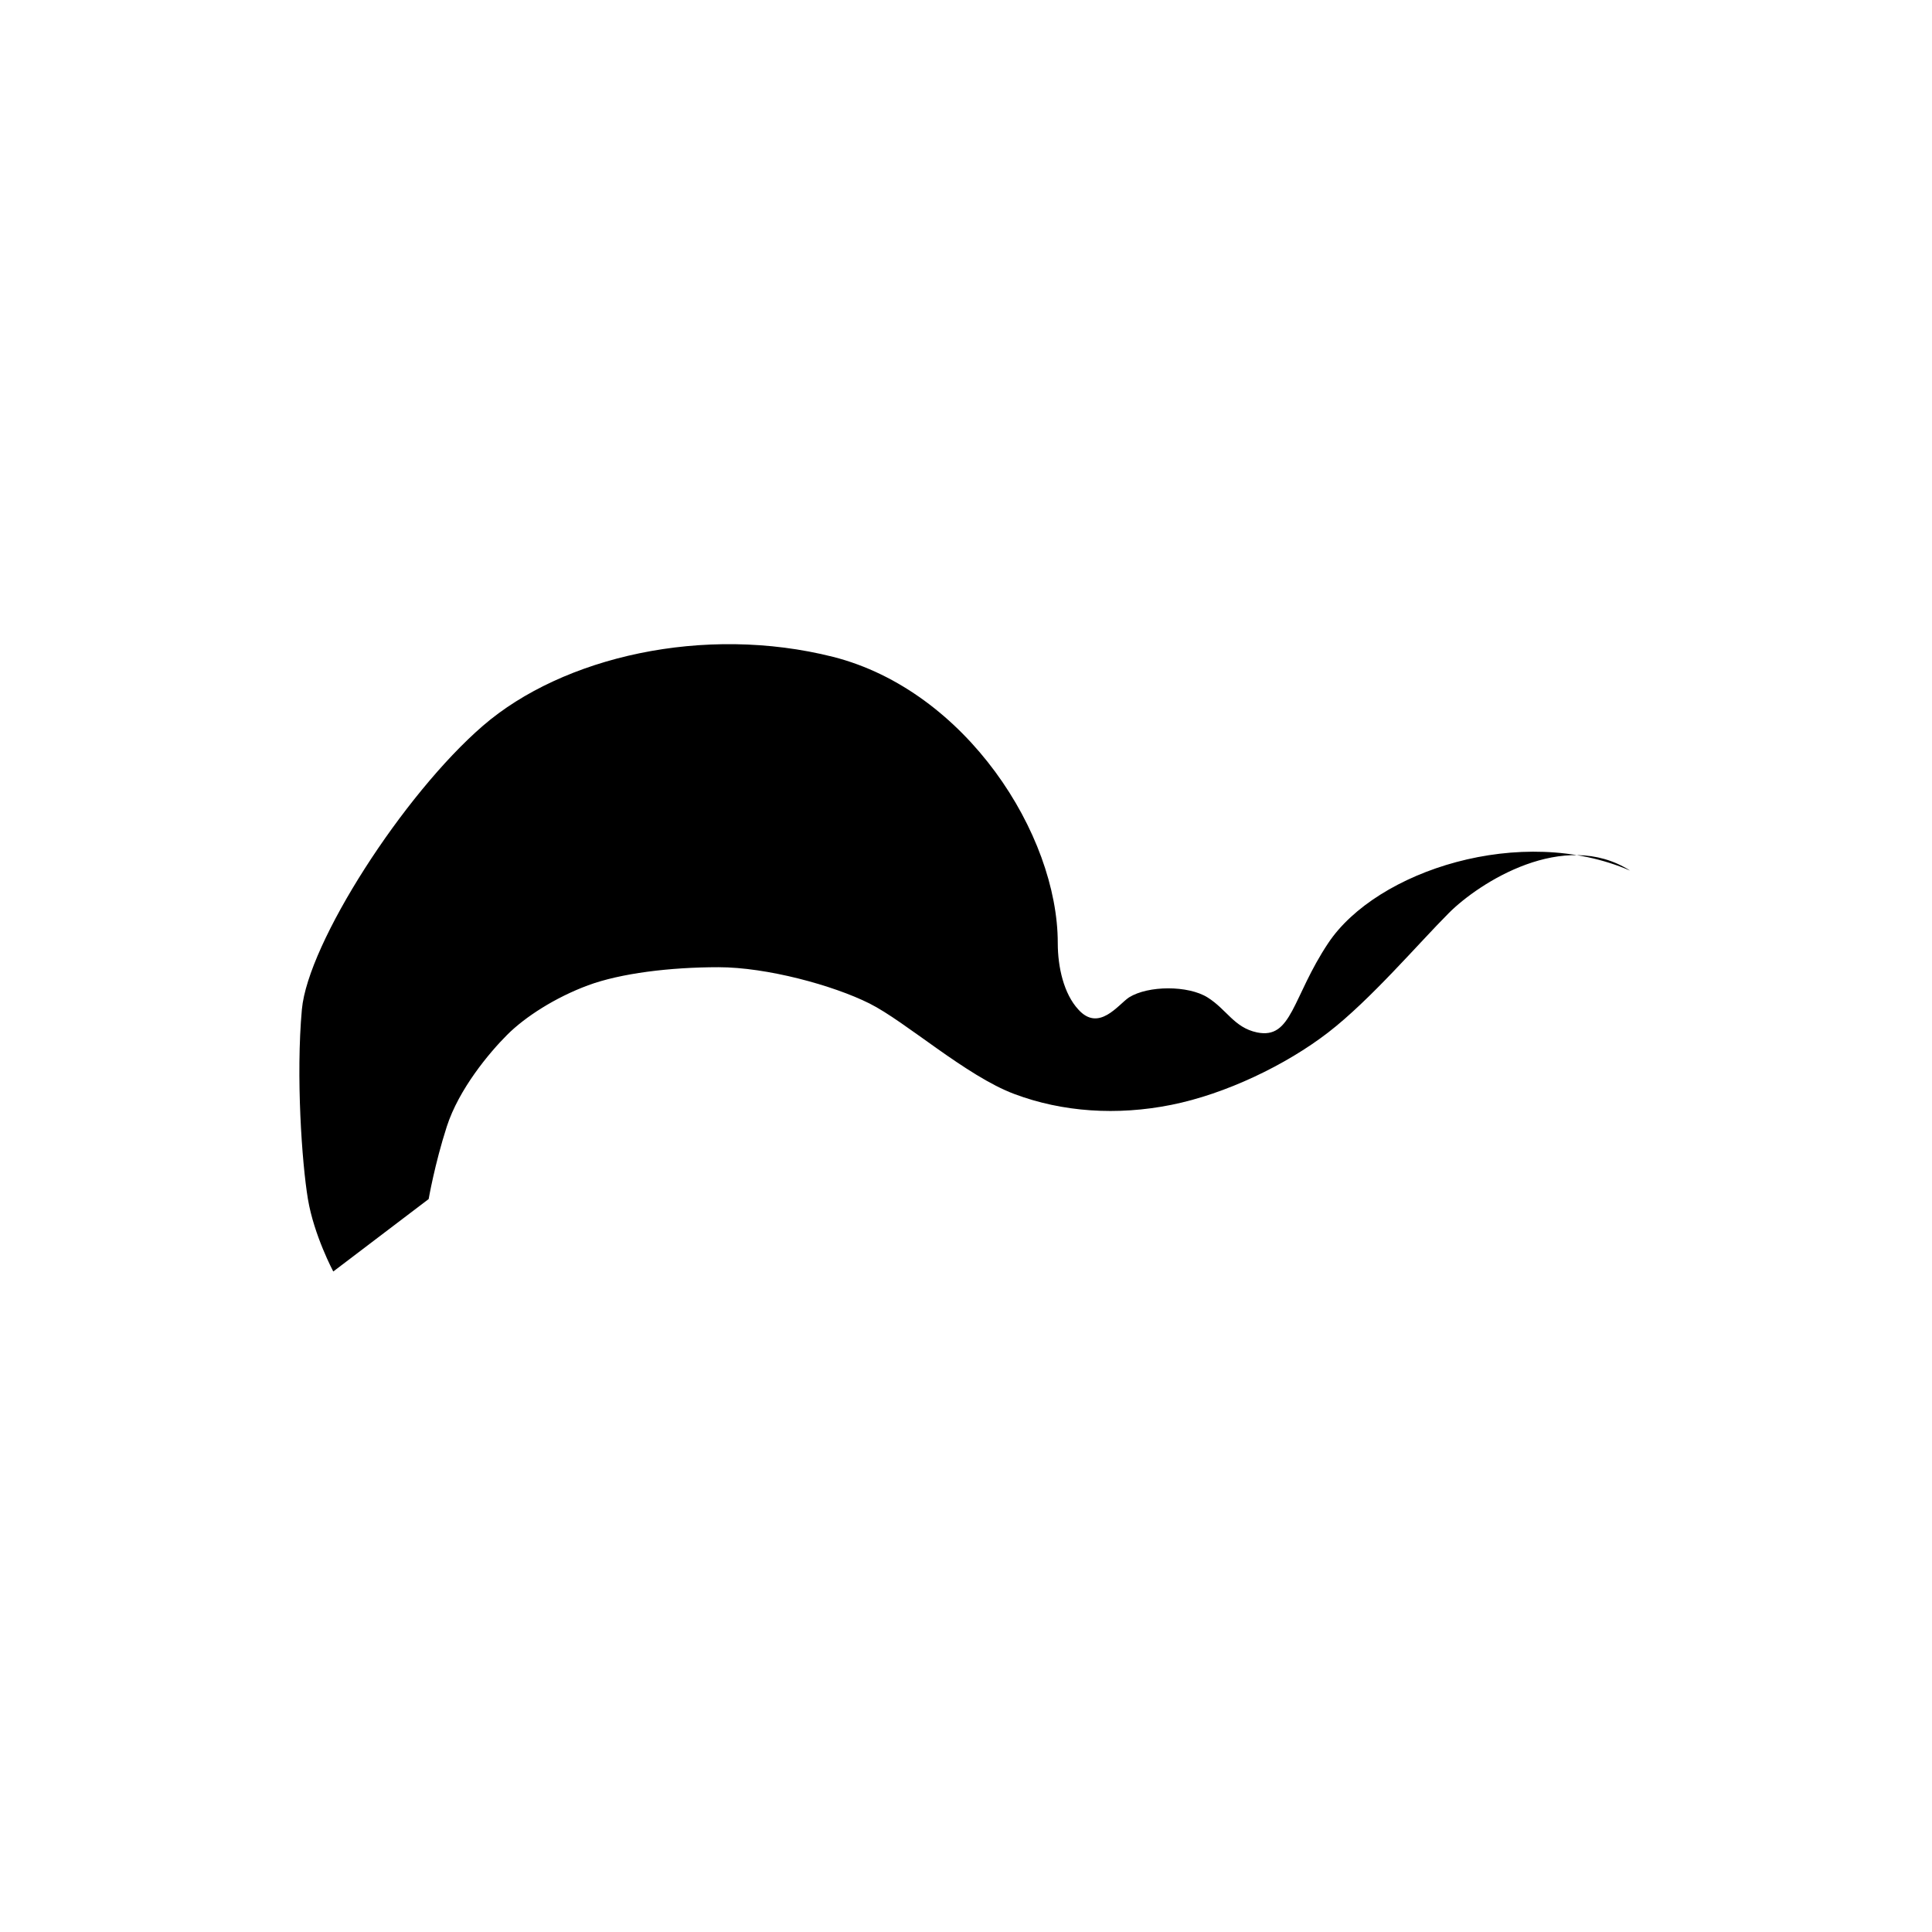 <svg xmlns="http://www.w3.org/2000/svg" viewBox="0 0 800 800" fill="currentColor">
  <path d="M675 360.5C630 341 570 360.5 550 390.5C535 413 535 430.5 520.5 427.5C511 425.5 508 418 500 413C492 408 475.5 408 467.5 413C463 416 455 427.5 446.5 418C440.5 411.5 438 400.5 438 390.5C438 345.5 400 286 345 272C291.5 258.5 233 272 200 300.5C167 329 127.5 390.5 125 418C122.5 445.5 125 481.5 127.5 496.5C130 511.5 138 526.5 138 526.5L177.5 496.5C177.5 496.5 180 482 185 466.5C190 451 202.5 436 210 428.5C217.5 421 230 413 243.5 408C257 403 277.5 400.5 297.5 400.5C317.5 400.5 345 408 360 415.5C375 423 400 445.5 420 453C440 460.5 462.5 462 485 457.5C507.5 453 532.5 441 550 427.5C567.5 414 587.5 390.5 600 378C612.5 365.5 647.5 343 675 360.5Z"/>
</svg> 